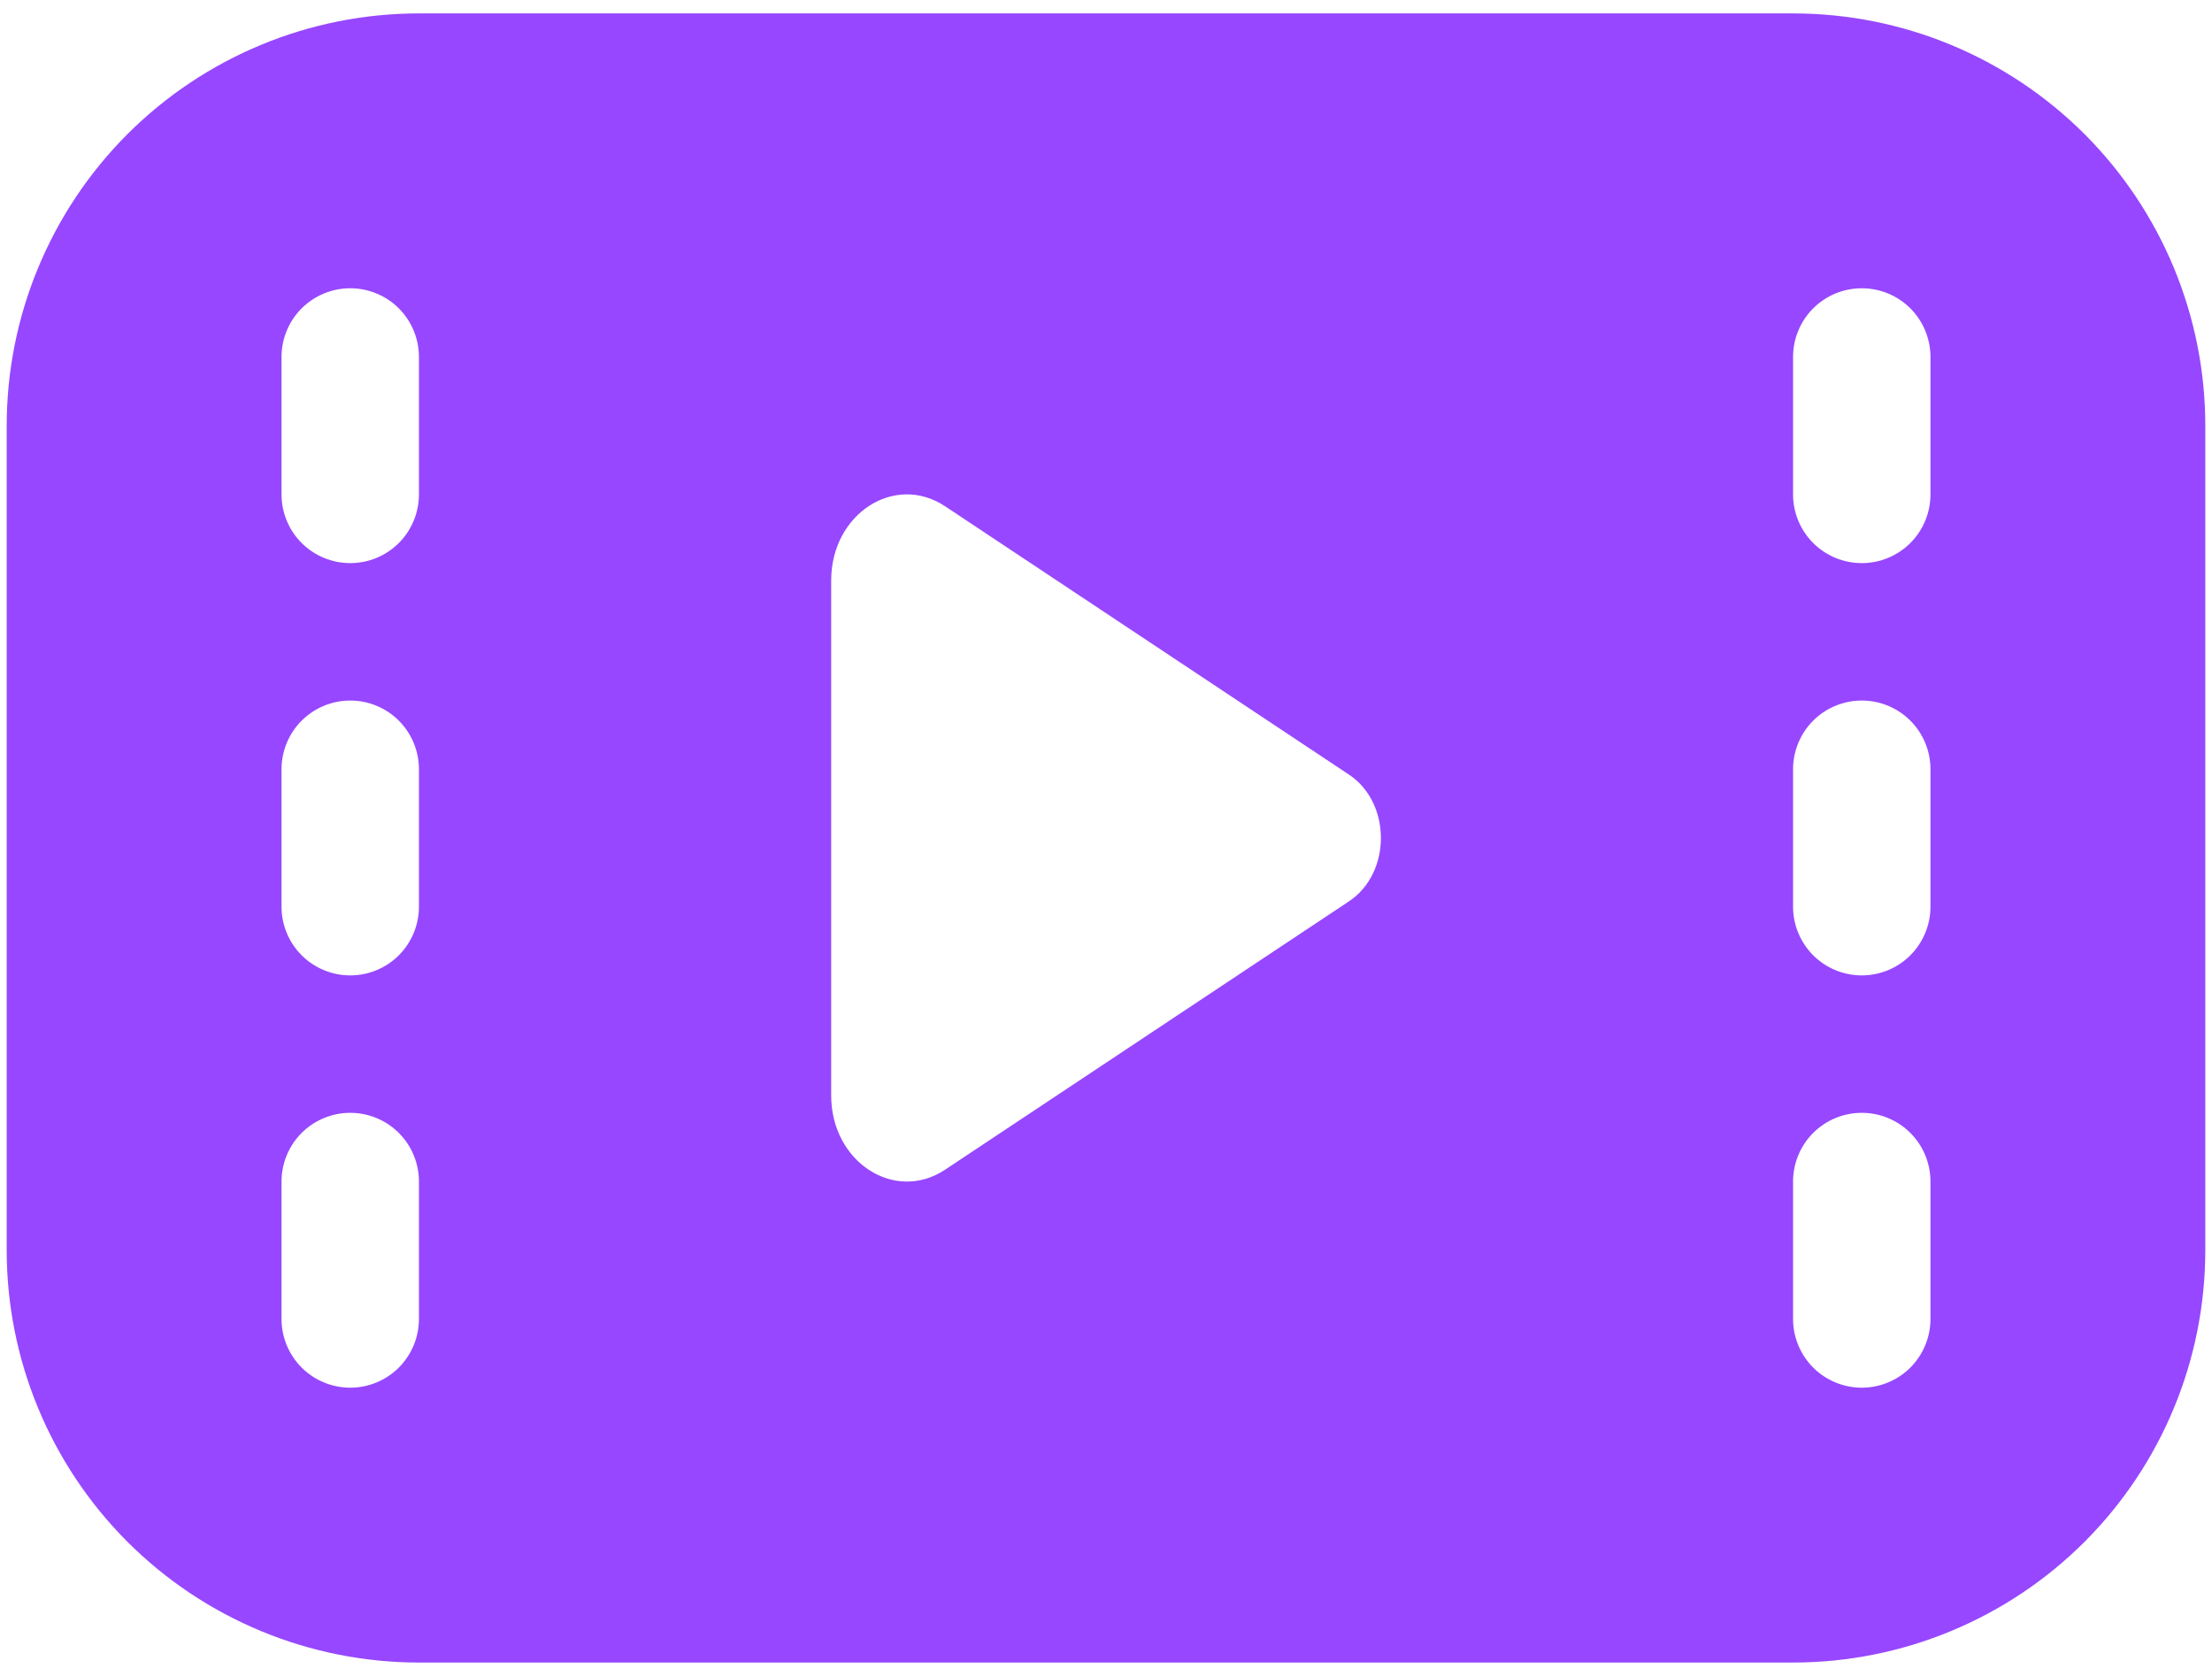 <svg width="33" height="25" viewBox="0 0 33 25" fill="none" xmlns="http://www.w3.org/2000/svg">
<path d="M6.25 0.2C4.619 0.2 3.055 0.848 1.901 2.001C0.748 3.155 0.1 4.719 0.1 6.35V18.65C0.1 20.281 0.748 21.845 1.901 22.999C3.055 24.152 4.619 24.8 6.25 24.8H26.75C28.381 24.8 29.945 24.152 31.099 22.999C32.252 21.845 32.9 20.281 32.9 18.65V6.35C32.9 4.719 32.252 3.155 31.099 2.001C29.945 0.848 28.381 0.2 26.75 0.2H6.25ZM27.775 4.3C28.047 4.3 28.308 4.408 28.5 4.6C28.692 4.792 28.8 5.053 28.8 5.325V7.375C28.8 7.647 28.692 7.908 28.5 8.1C28.308 8.292 28.047 8.4 27.775 8.4C27.503 8.4 27.242 8.292 27.05 8.1C26.858 7.908 26.75 7.647 26.75 7.375V5.325C26.75 5.053 26.858 4.792 27.05 4.6C27.242 4.408 27.503 4.3 27.775 4.3ZM26.75 17.625C26.75 17.353 26.858 17.092 27.05 16.9C27.242 16.708 27.503 16.6 27.775 16.6C28.047 16.6 28.308 16.708 28.5 16.9C28.692 17.092 28.8 17.353 28.8 17.625V19.675C28.8 19.947 28.692 20.207 28.5 20.4C28.308 20.592 28.047 20.7 27.775 20.7C27.503 20.7 27.242 20.592 27.05 20.4C26.858 20.207 26.75 19.947 26.75 19.675V17.625ZM27.775 10.45C28.047 10.45 28.308 10.558 28.5 10.75C28.692 10.942 28.8 11.203 28.8 11.475V13.525C28.8 13.797 28.692 14.057 28.5 14.25C28.308 14.442 28.047 14.55 27.775 14.55C27.503 14.55 27.242 14.442 27.05 14.25C26.858 14.057 26.75 13.797 26.75 13.525V11.475C26.75 11.203 26.858 10.942 27.05 10.75C27.242 10.558 27.503 10.45 27.775 10.45ZM4.2 5.325C4.2 5.053 4.308 4.792 4.5 4.6C4.693 4.408 4.953 4.3 5.225 4.3C5.497 4.3 5.758 4.408 5.95 4.6C6.142 4.792 6.25 5.053 6.25 5.325V7.375C6.25 7.647 6.142 7.908 5.95 8.1C5.758 8.292 5.497 8.4 5.225 8.4C4.953 8.4 4.693 8.292 4.5 8.1C4.308 7.908 4.2 7.647 4.2 7.375V5.325ZM5.225 16.6C5.497 16.6 5.758 16.708 5.95 16.9C6.142 17.092 6.25 17.353 6.25 17.625V19.675C6.25 19.947 6.142 20.207 5.95 20.4C5.758 20.592 5.497 20.7 5.225 20.7C4.953 20.7 4.693 20.592 4.5 20.4C4.308 20.207 4.2 19.947 4.2 19.675V17.625C4.2 17.353 4.308 17.092 4.5 16.9C4.693 16.708 4.953 16.6 5.225 16.6ZM4.2 11.475C4.2 11.203 4.308 10.942 4.5 10.75C4.693 10.558 4.953 10.45 5.225 10.45C5.497 10.45 5.758 10.558 5.95 10.75C6.142 10.942 6.25 11.203 6.25 11.475V13.525C6.25 13.797 6.142 14.057 5.95 14.25C5.758 14.442 5.497 14.55 5.225 14.55C4.953 14.55 4.693 14.442 4.5 14.25C4.308 14.057 4.2 13.797 4.2 13.525V11.475ZM12.4 8.658C12.4 7.668 13.343 7.053 14.098 7.551L20.125 11.555C20.76 11.977 20.76 13.023 20.125 13.445L14.098 17.449C13.345 17.947 12.4 17.332 12.4 16.342V8.658Z" fill="#9747FF"/>
</svg>
